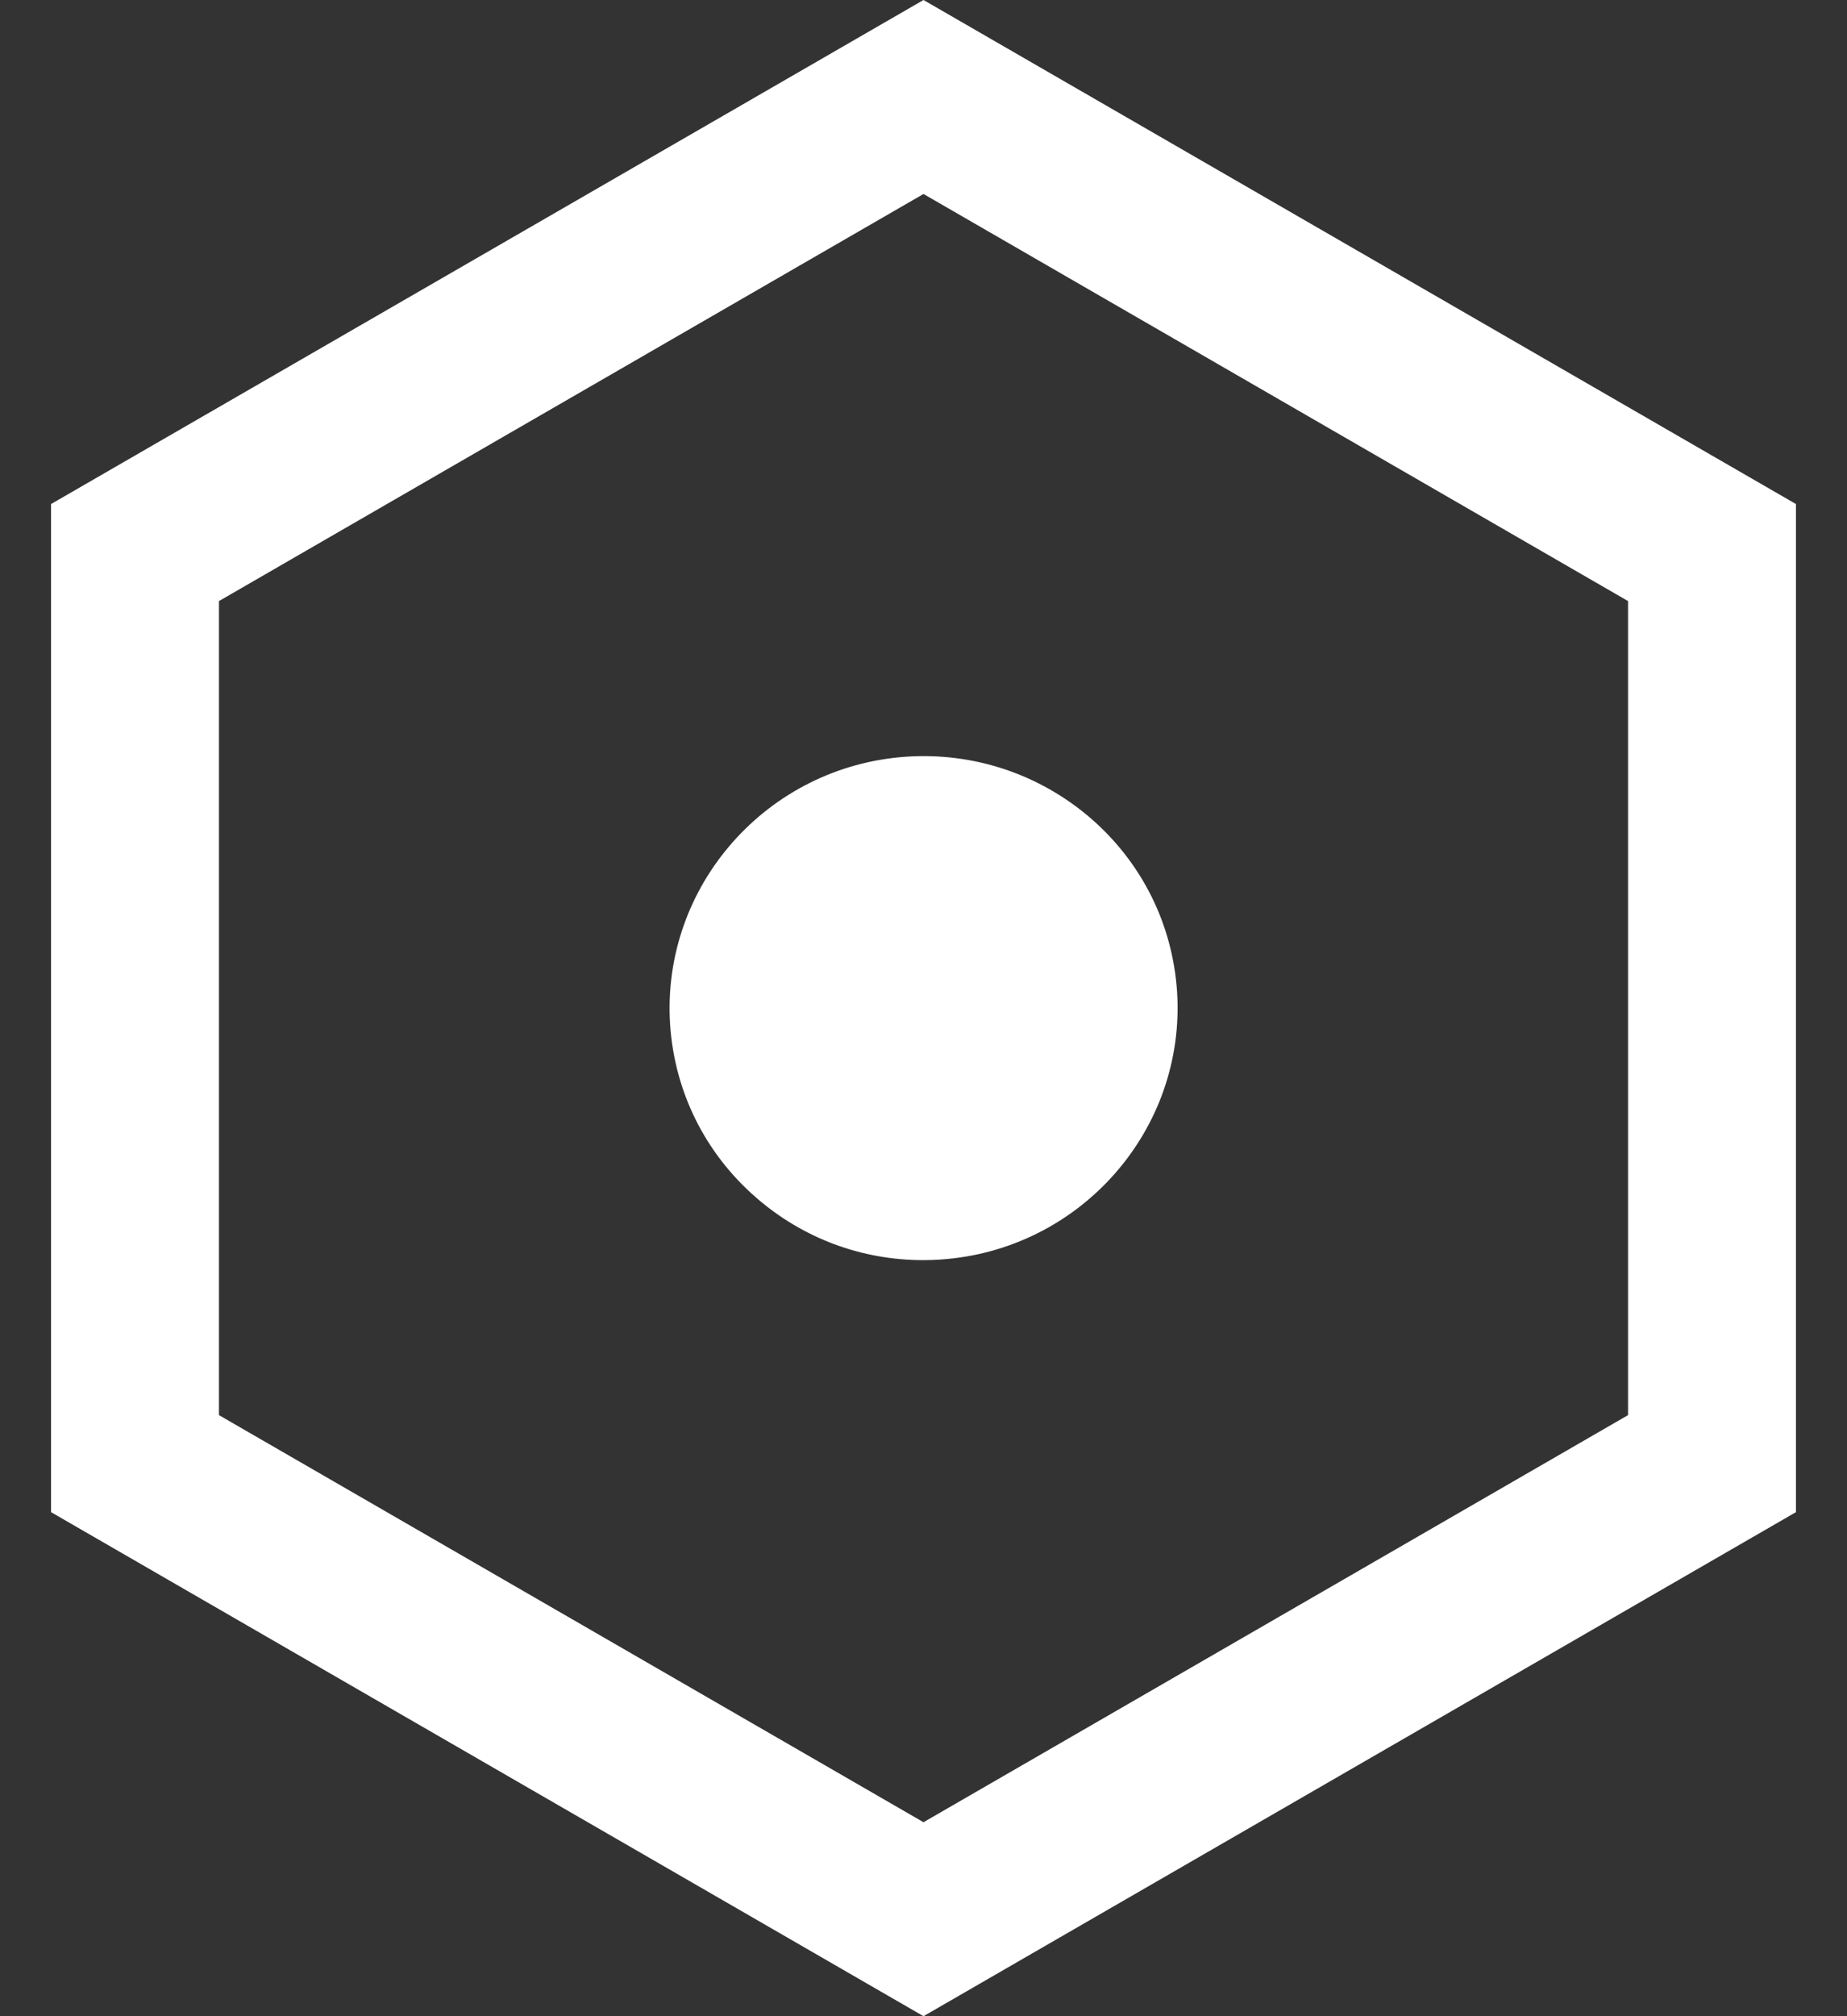 <?xml version="1.0" encoding="UTF-8"?>
<svg width="22px" height="24px" viewBox="0 0 22 24" version="1.1" xmlns="http://www.w3.org/2000/svg" xmlns:xlink="http://www.w3.org/1999/xlink">
    <rect x="0" y="0" width="22" height="24" fill="#333333" stroke="none"/>
    <!-- Generator: Sketch 52.3 (67297) - http://www.bohemiancoding.com/sketch -->
    <title>set_icon</title>
    <desc>Created with Sketch.</desc>
    <g id="Page-1" stroke="none" stroke-width="1" fill="none" fill-rule="evenodd">
        <g id="1.0数据统计分析-应用数据分析" transform="translate(-21, -208)" fill="#FFFFFF" fill-rule="nonzero">
            <g id="left_bar">
                <g id="set_icon" transform="translate(20, 208)">
                    <path d="M3.608,7.155 L3.608,16.845 L12,21.691 L20.392,16.845 L20.392,7.155 L12,2.309 L3.608,7.155 Z M12,0 L22.392,6 L22.392,18 L12,24 L1.608,18 L1.608,6 L12,0 Z" id="多边形"></path>
                    <path d="M11.995,15 C11.263,15 10.563,14.74 10.008,14.257 C9.4,13.73 9.036,12.998 8.982,12.199 C8.873,10.549 10.138,9.117 11.801,9.007 C12.603,8.955 13.385,9.216 13.995,9.743 C14.602,10.27 14.966,11.002 15.02,11.801 C15.129,13.451 13.865,14.883 12.201,14.993 C12.13,14.998 12.064,15 11.995,15 Z" id="路径"></path>
                </g>
            </g>
        </g>
    </g>
</svg>